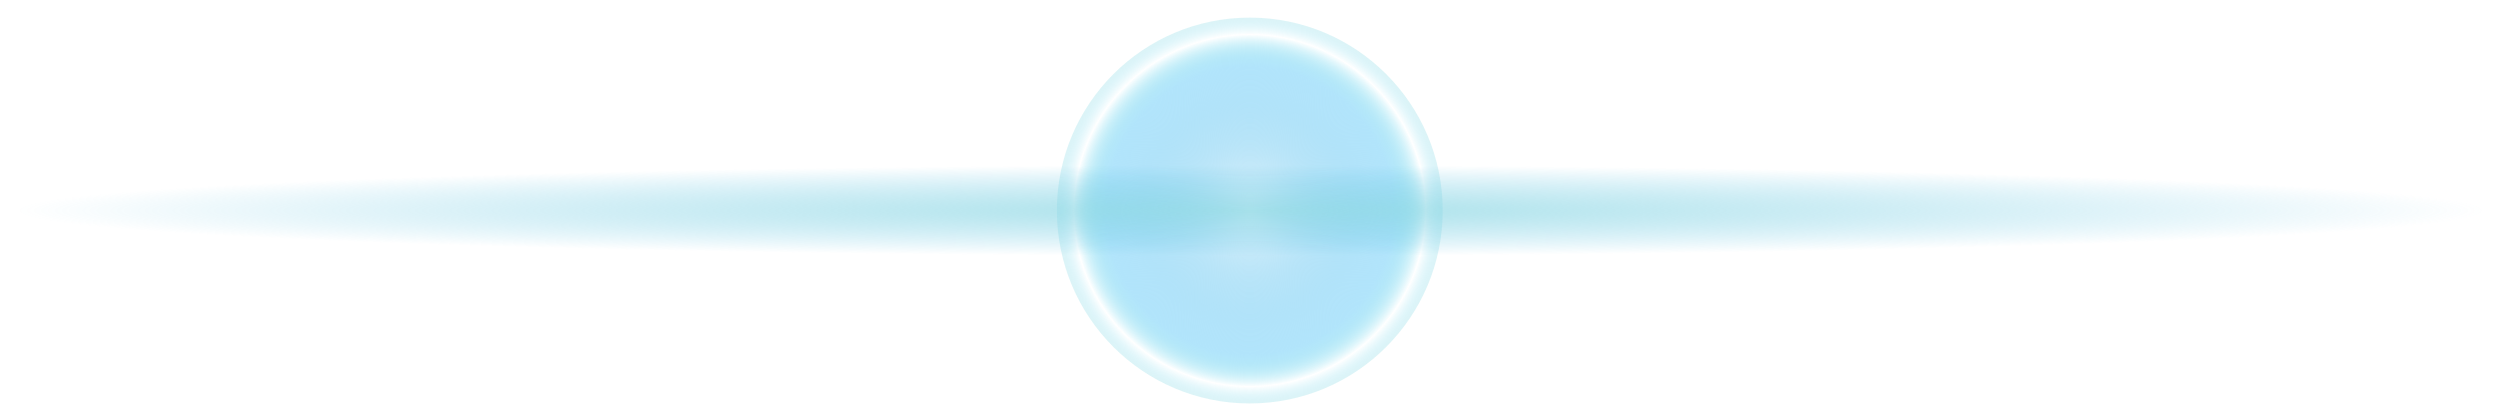<?xml version="1.0" encoding="utf-8"?>
<!-- Generator: Adobe Illustrator 18.0.0, SVG Export Plug-In . SVG Version: 6.00 Build 0)  -->
<!DOCTYPE svg PUBLIC "-//W3C//DTD SVG 1.1//EN" "http://www.w3.org/Graphics/SVG/1.1/DTD/svg11.dtd">
<svg version="1.1" id="图层_1" xmlns="http://www.w3.org/2000/svg" xmlns:xlink="http://www.w3.org/1999/xlink" x="0px" y="0px"
	 width="596.1px" height="100px" viewBox="0 0 596.1 100" enable-background="new 0 0 596.1 100" xml:space="preserve">
<radialGradient id="SVGID_1_" cx="-281.761" cy="-490.256" r="150.327" gradientTransform="matrix(0.306 0 0 -0.306 384.219 -99.818)" gradientUnits="userSpaceOnUse">
	<stop  offset="0" style="stop-color:#009DE2;stop-opacity:0.12"/>
	<stop  offset="0.184" style="stop-color:#2DAFE9;stop-opacity:0.337"/>
	<stop  offset="0.447" style="stop-color:#67C7F2;stop-opacity:0.648"/>
	<stop  offset="0.642" style="stop-color:#8BD6F8;stop-opacity:0.878"/>
	<stop  offset="0.746" style="stop-color:#99DCFA"/>
	<stop  offset="0.77" style="stop-color:#8AD9F8;stop-opacity:0.855"/>
	<stop  offset="0.816" style="stop-color:#62CFF1;stop-opacity:0.576"/>
	<stop  offset="0.88" style="stop-color:#23C1E7;stop-opacity:0.194"/>
	<stop  offset="0.912" style="stop-color:#00B9E2;stop-opacity:0"/>
	<stop  offset="0.925" style="stop-color:#0BBCE2;stop-opacity:5.378314e-02"/>
	<stop  offset="0.949" style="stop-color:#29C2E2;stop-opacity:0.149"/>
	<stop  offset="0.979" style="stop-color:#5ACDE2;stop-opacity:0.274"/>
	<stop  offset="1" style="stop-color:#7FD6E2;stop-opacity:0.36"/>
</radialGradient>
<circle opacity="0.76" fill="url(#SVGID_1_)" cx="298" cy="50.2" r="46"/>
<radialGradient id="SVGID_2_" cx="699.764" cy="-7756.364" r="150.004" gradientTransform="matrix(1.962 0 0 -7.208704e-02 -1074.678 -508.933)" gradientUnits="userSpaceOnUse">
	<stop  offset="0" style="stop-color:#8AD7E2"/>
	<stop  offset="0.367" style="stop-color:#7BD0E2;stop-opacity:0.632"/>
	<stop  offset="1" style="stop-color:#58C0E2;stop-opacity:0"/>
</radialGradient>
<ellipse opacity="0.7" fill="url(#SVGID_2_)" cx="298.4" cy="50.2" rx="294.7" ry="10.8"/>
</svg>
